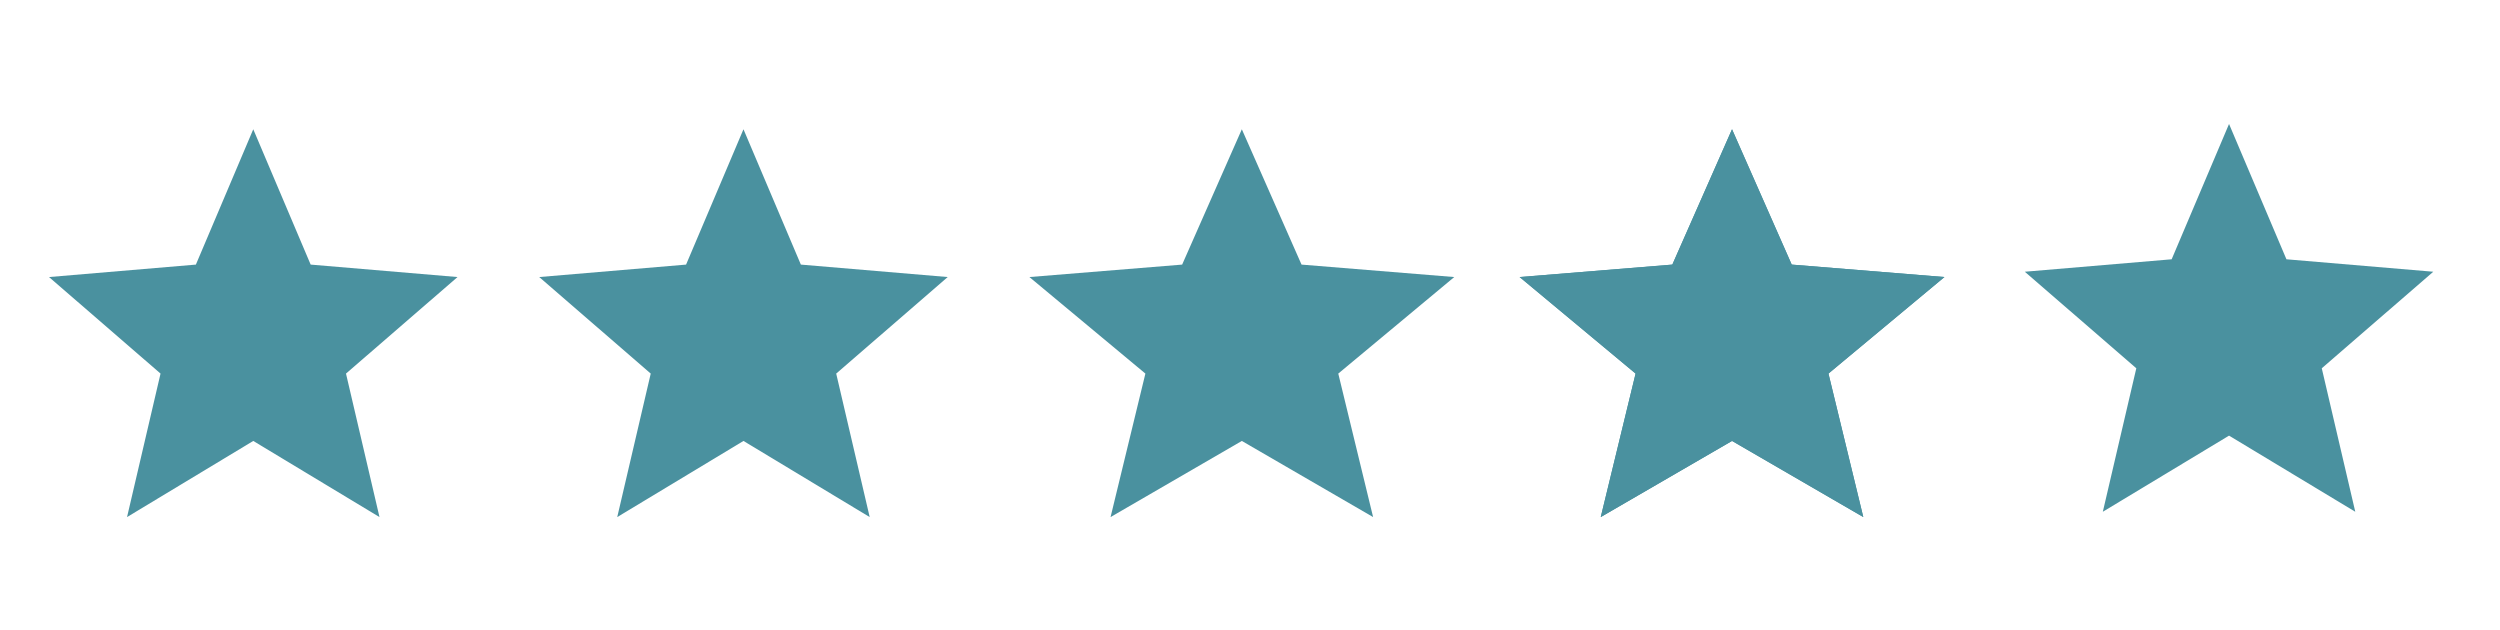<svg width="242" height="61" viewBox="0 0 242 61" fill="none" xmlns="http://www.w3.org/2000/svg">
<path d="M24.516 42.683L36.735 50.052L33.492 36.163L44.288 26.818L30.072 25.613L24.516 12.514L18.961 25.613L4.745 26.818L15.54 36.163L12.298 50.052L24.516 42.683Z" fill="#4A919F"/>
<path d="M71.968 42.683L84.186 50.052L80.944 36.163L91.739 26.818L77.523 25.613L71.968 12.514L66.412 25.613L52.196 26.818L62.991 36.163L59.749 50.052L71.968 42.683Z" fill="#4A919F"/>
<path d="M120.21 42.683L132.917 50.052L129.545 36.163L140.772 26.818L125.988 25.613L120.21 12.514L114.432 25.613L99.647 26.818L110.874 36.163L107.502 50.052L120.21 42.683Z" fill="#4A919F"/>
<path d="M167.66 42.683L180.367 50.052L176.995 36.163L188.222 26.818L173.438 25.613L167.66 12.514L161.882 25.613L147.098 26.818L158.325 36.163L154.952 50.052L167.66 42.683Z" fill="#4A919F"/>
<path d="M167.66 42.681L180.367 50.05L176.995 36.161L188.222 26.816L173.438 25.611L167.66 12.512L161.882 25.611L147.098 26.816L158.325 36.161L154.952 50.05L167.66 42.681Z" fill="#4A919F"/>
<path d="M215.771 42.169L227.99 49.538L224.747 35.649L235.542 26.304L221.327 25.099L215.771 12L210.216 25.099L196 26.304L206.795 35.649L203.553 49.538L215.771 42.169Z" fill="#4A919F"/>
</svg>

